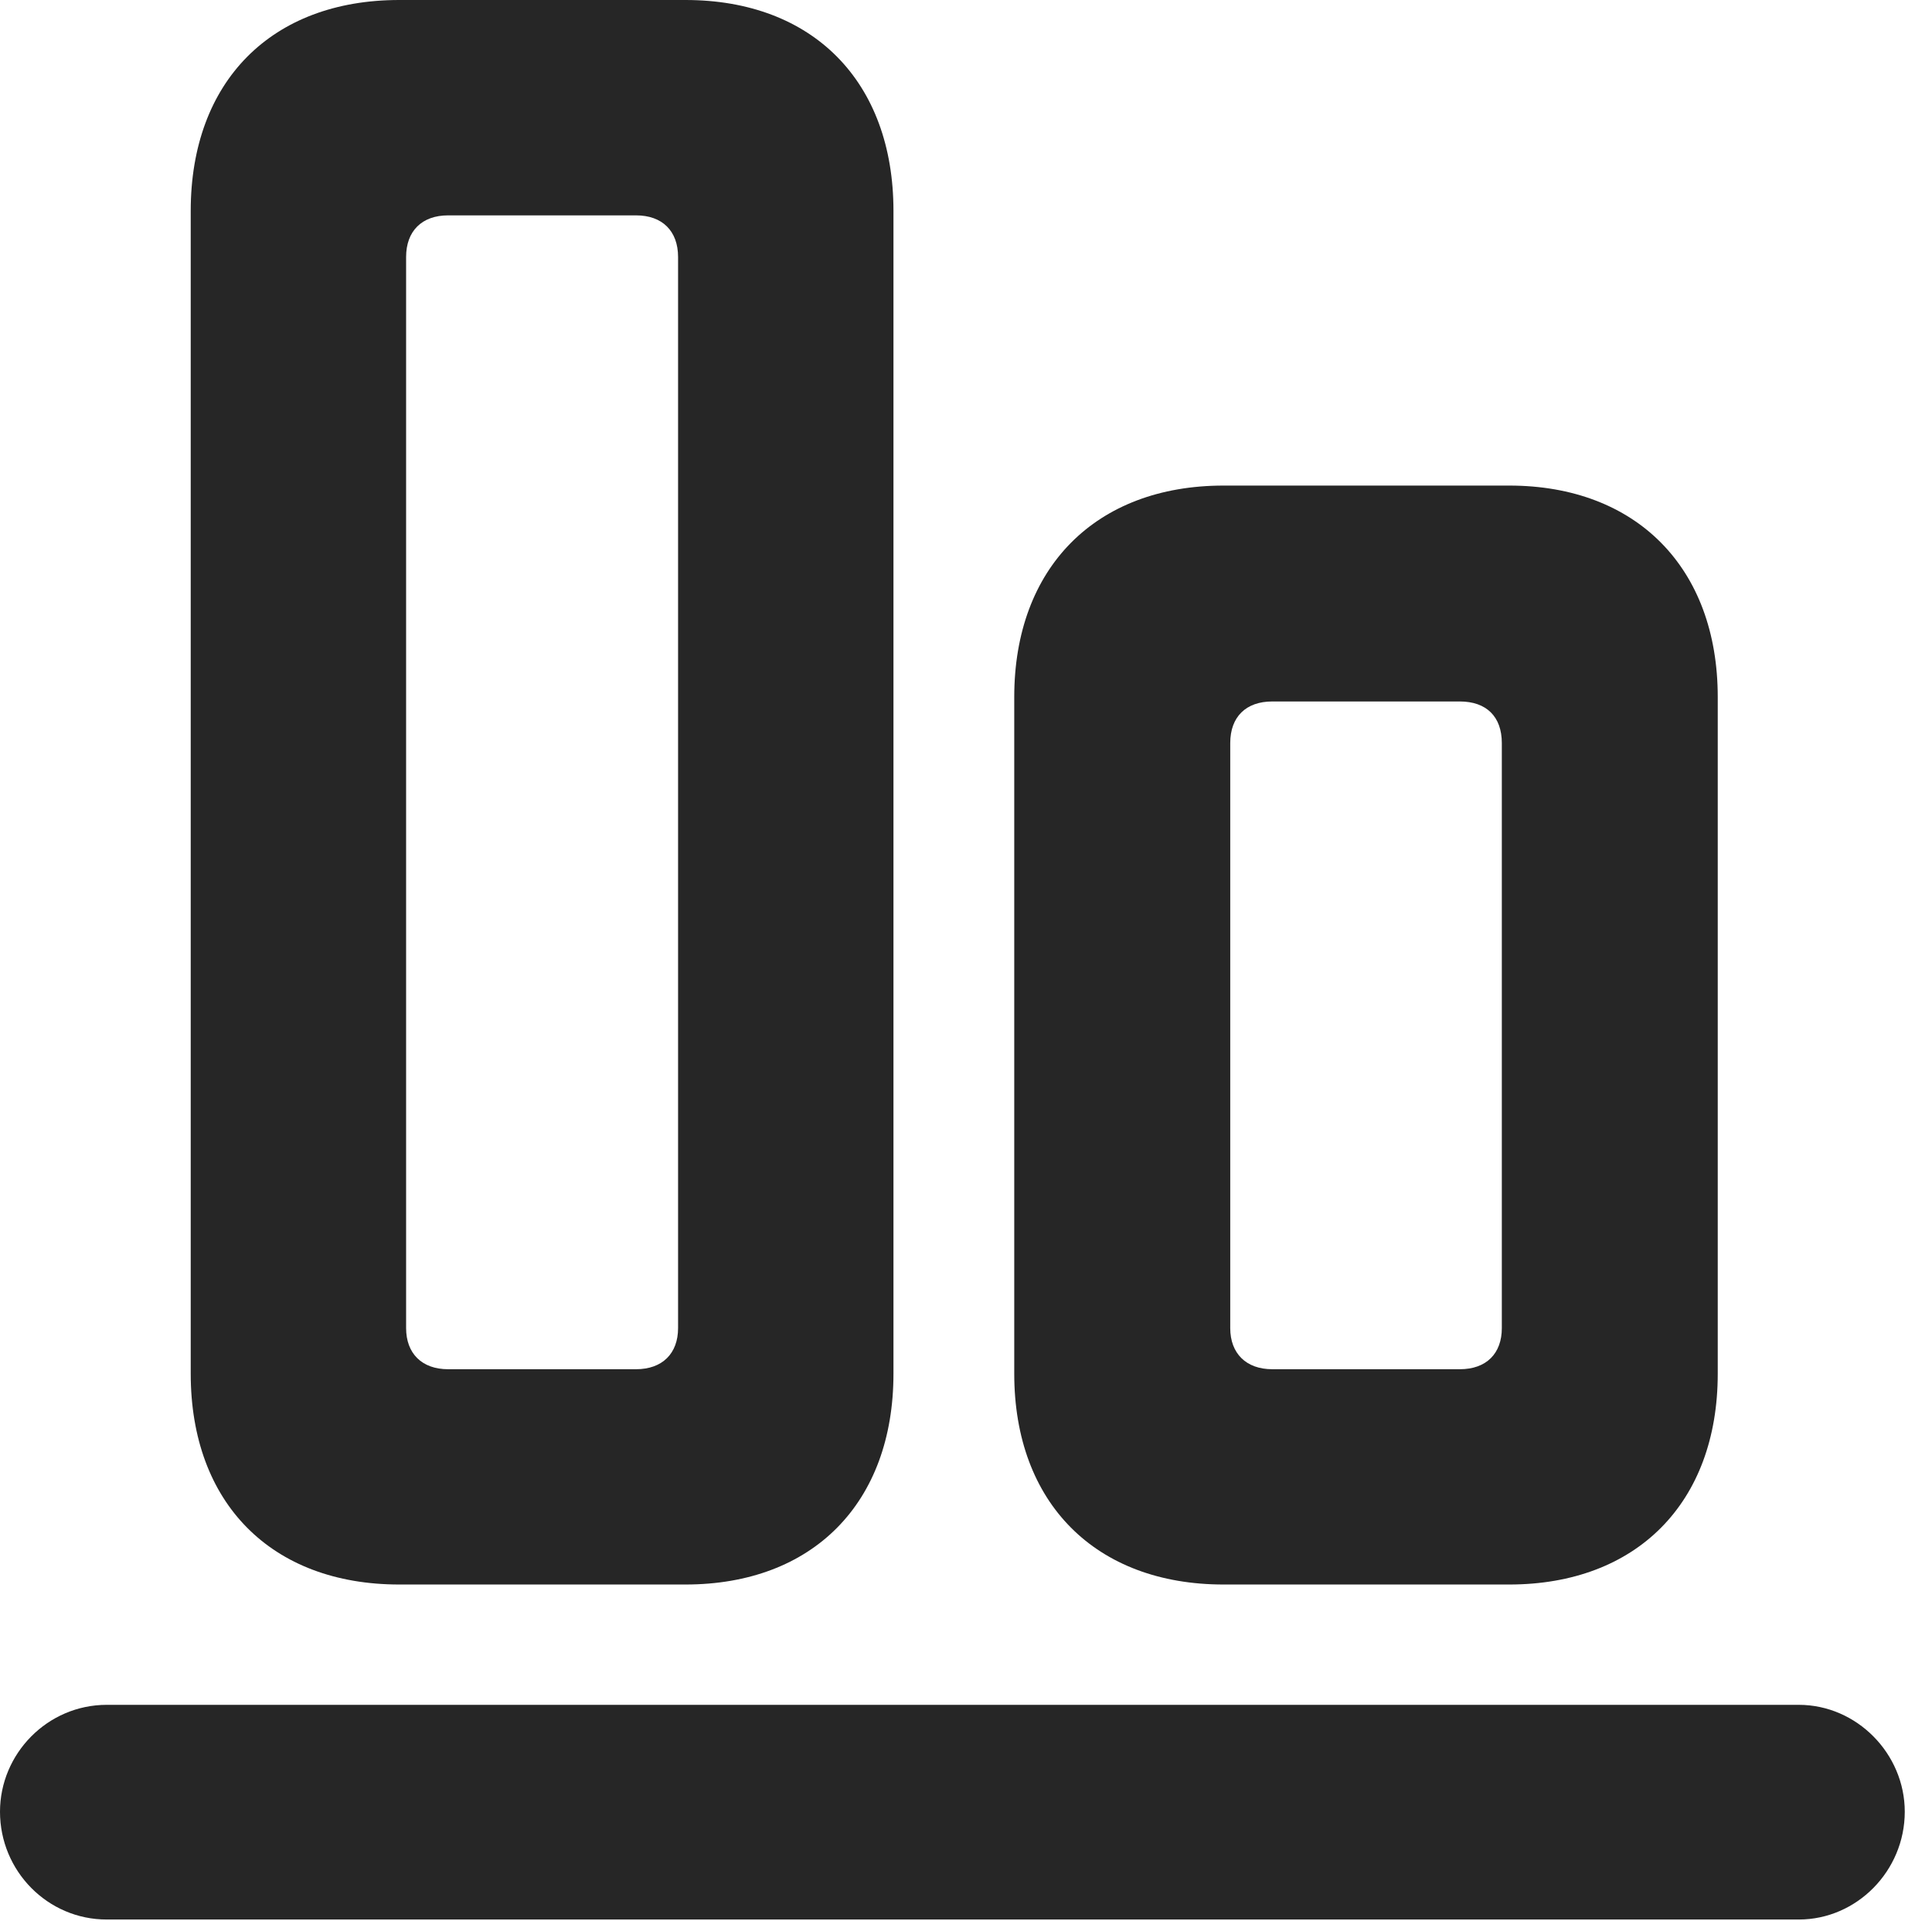<?xml version="1.0" encoding="UTF-8"?>
<!--Generator: Apple Native CoreSVG 326-->
<!DOCTYPE svg PUBLIC "-//W3C//DTD SVG 1.1//EN" "http://www.w3.org/Graphics/SVG/1.1/DTD/svg11.dtd">
<svg version="1.1" xmlns="http://www.w3.org/2000/svg" xmlns:xlink="http://www.w3.org/1999/xlink"
       viewBox="0 0 25.609 25.464">
       <g>
              <rect height="25.464" opacity="0" width="25.609" x="0" y="0" />
              <path d="M5.292 21.005L9.086 21.005C10.773 21.005 11.843 19.926 11.843 18.21L11.843 2.796C11.843 1.08 10.773 0 9.086 0L5.292 0C3.598 0 2.528 1.08 2.528 2.796L2.528 18.21C2.528 19.926 3.598 21.005 5.292 21.005ZM5.94 18.151C5.592 18.151 5.383 17.942 5.383 17.606L5.383 3.407C5.383 3.063 5.592 2.855 5.94 2.855L8.431 2.855C8.78 2.855 8.988 3.063 8.988 3.407L8.988 17.606C8.988 17.942 8.78 18.151 8.431 18.151ZM16.218 21.005L20.005 21.005C21.689 21.005 22.769 19.926 22.769 18.21L22.769 9.24C22.769 7.526 21.689 6.437 20.005 6.437L16.218 6.437C14.524 6.437 13.444 7.526 13.444 9.24L13.444 18.21C13.444 19.926 14.524 21.005 16.218 21.005ZM16.864 18.151C16.518 18.151 16.307 17.942 16.307 17.606L16.307 9.851C16.307 9.5 16.518 9.299 16.864 9.299L19.35 9.299C19.703 9.299 19.907 9.5 19.907 9.851L19.907 17.606C19.907 17.942 19.703 18.151 19.35 18.151Z"
                     fill="currentColor" fill-opacity="0.85" />
              <path d="M1.415 25.446L23.843 25.446C24.612 25.446 25.248 24.801 25.248 24.017C25.248 23.248 24.612 22.6 23.843 22.6L1.415 22.6C0.629 22.6 0 23.248 0 24.017C0 24.801 0.629 25.446 1.415 25.446Z"
                     fill="currentColor" fill-opacity="0.85" />
       </g>
</svg>